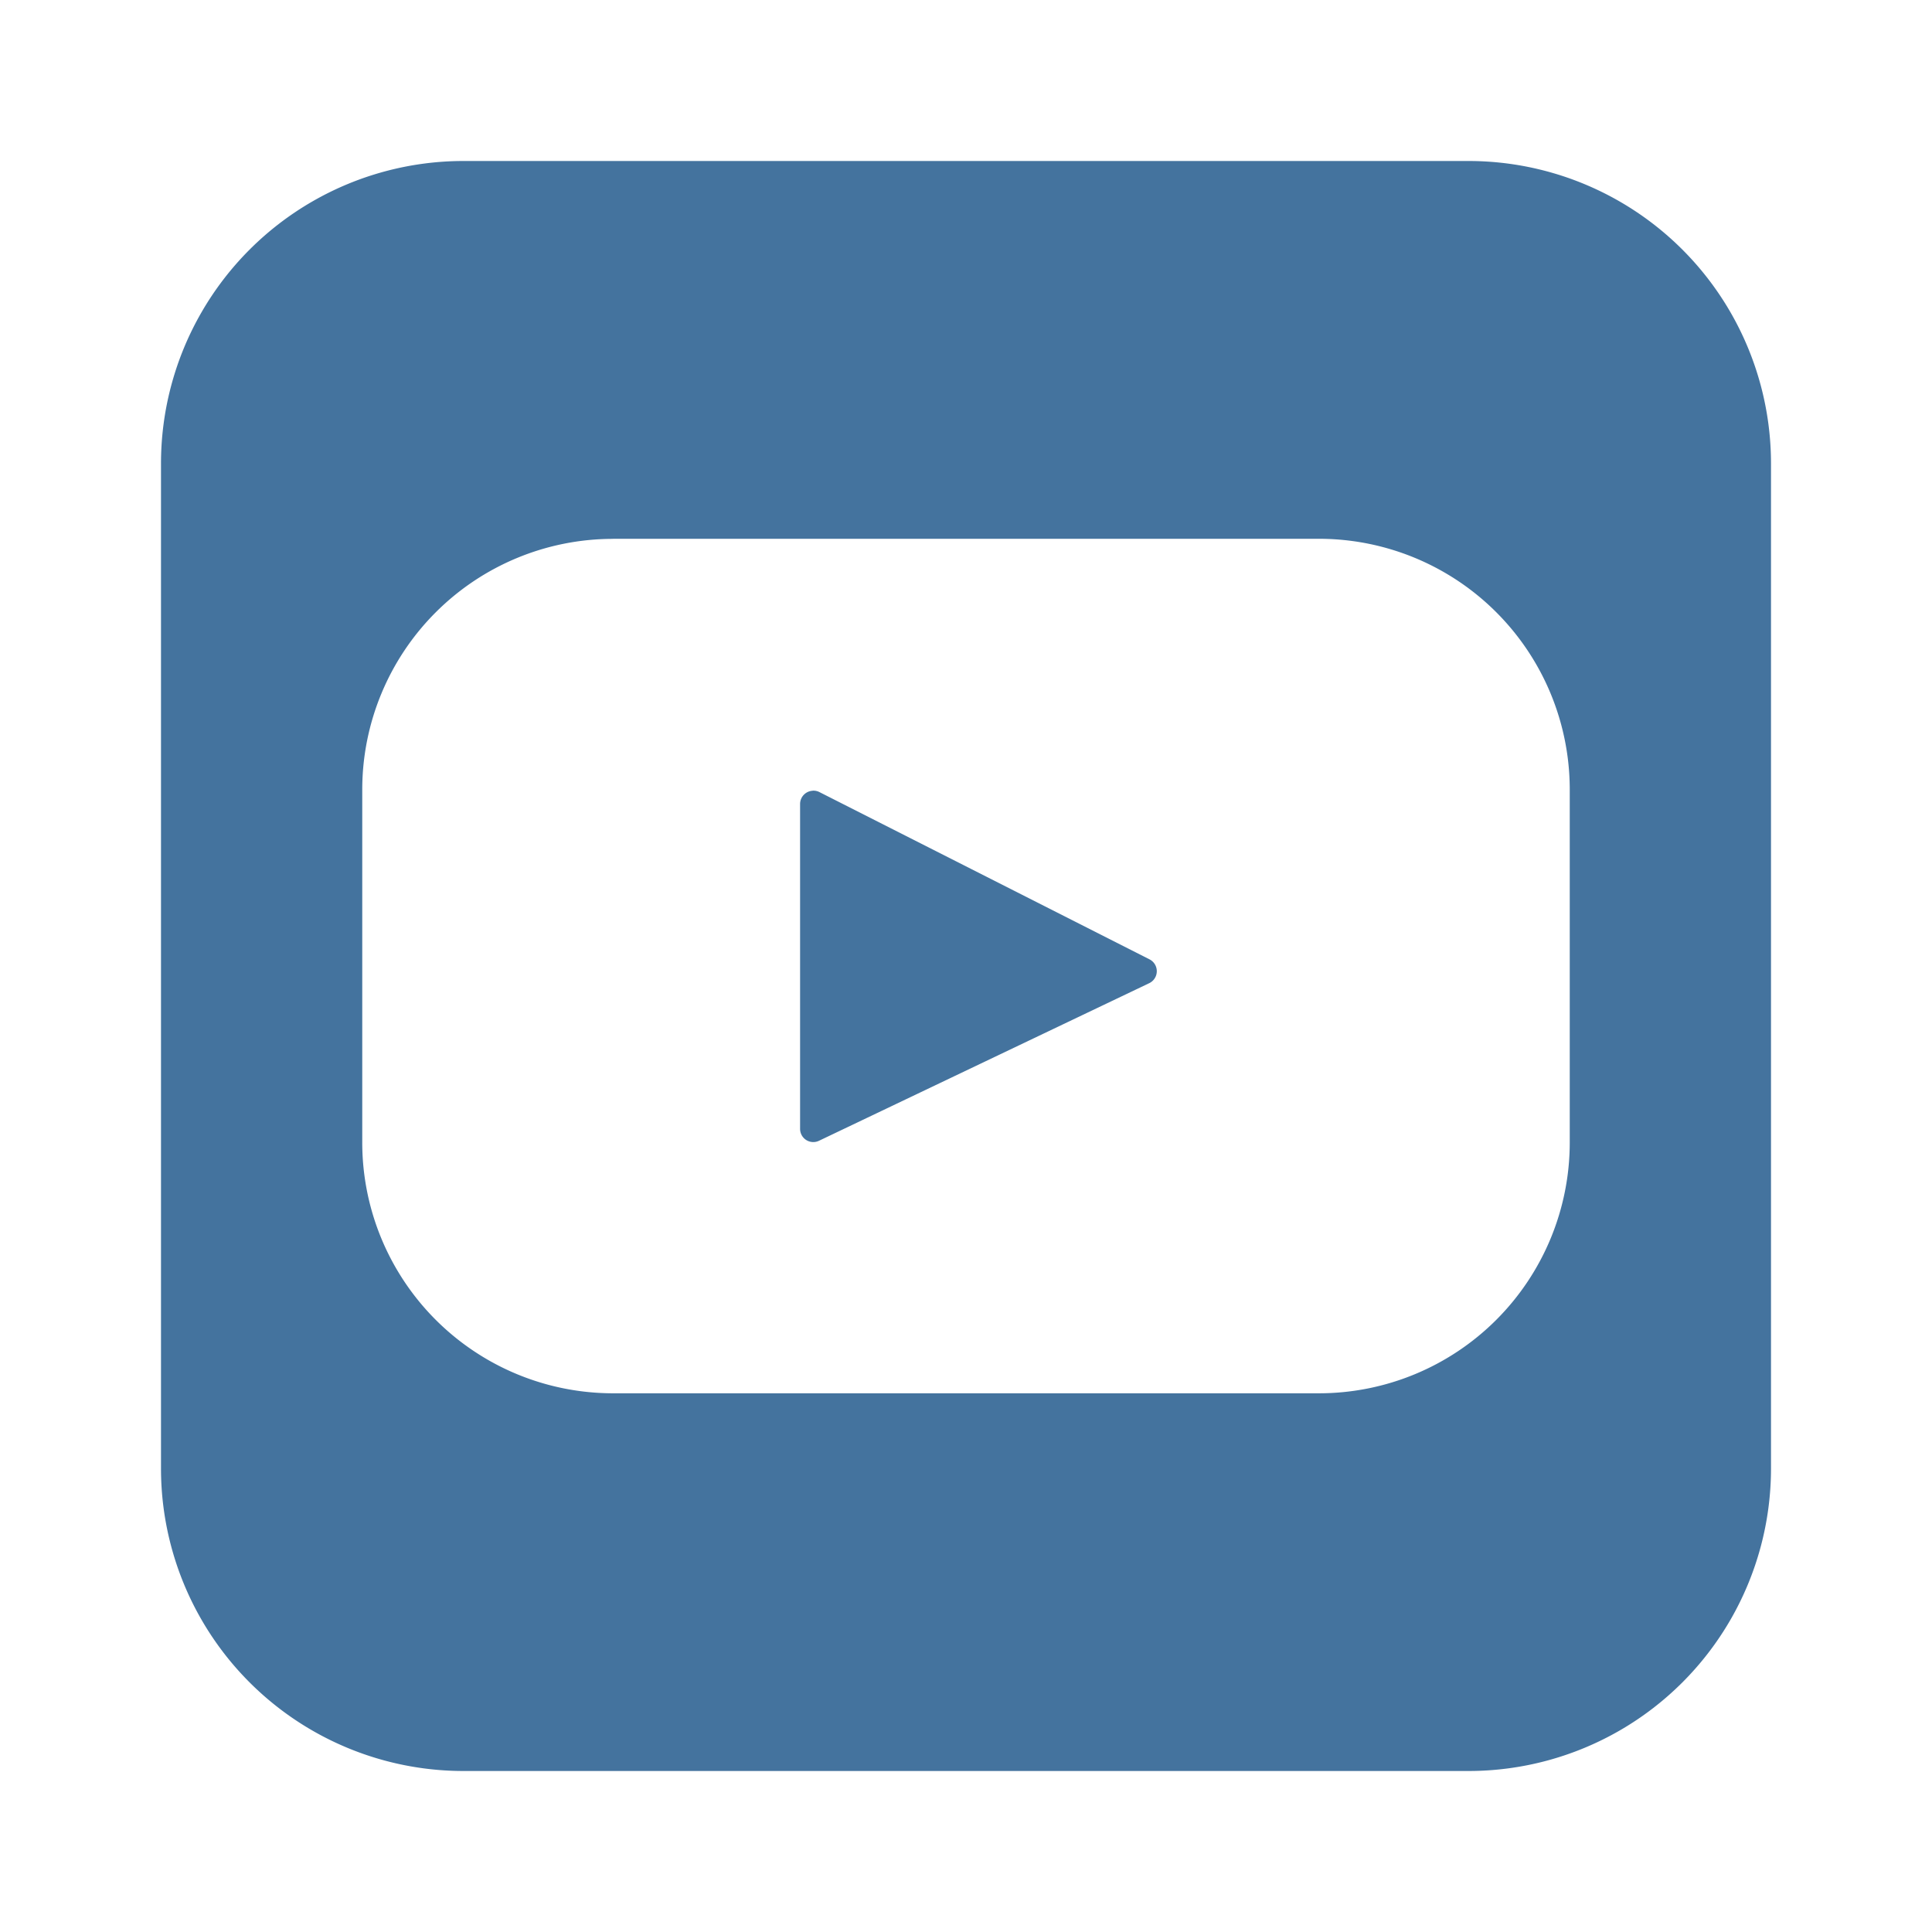 <?xml version="1.0" encoding="UTF-8"?>
<svg xmlns="http://www.w3.org/2000/svg" width="24" height="24" fill="#44739e" viewBox="0 0 24 24"><path d="M5.76 2A3.758 3.758 0 0 0 2 5.76v12.48A3.758 3.758 0 0 0 5.76 22h12.48A3.758 3.758 0 0 0 22 18.24V5.76A3.758 3.758 0 0 0 18.24 2H5.76zm1.855 4.693h8.77A3.116 3.116 0 0 1 19.5 9.81v4.382a3.116 3.116 0 0 1-3.115 3.116h-8.77A3.116 3.116 0 0 1 4.5 14.19V9.81a3.116 3.116 0 0 1 3.115-3.116zm2.48 3.13a.165.165 0 0 0-.156.163v4.035a.164.164 0 0 0 .237.149l4.101-1.957a.165.165 0 0 0 .004-.295L10.18 9.84a.164.164 0 0 0-.084-.018z"/></svg>
